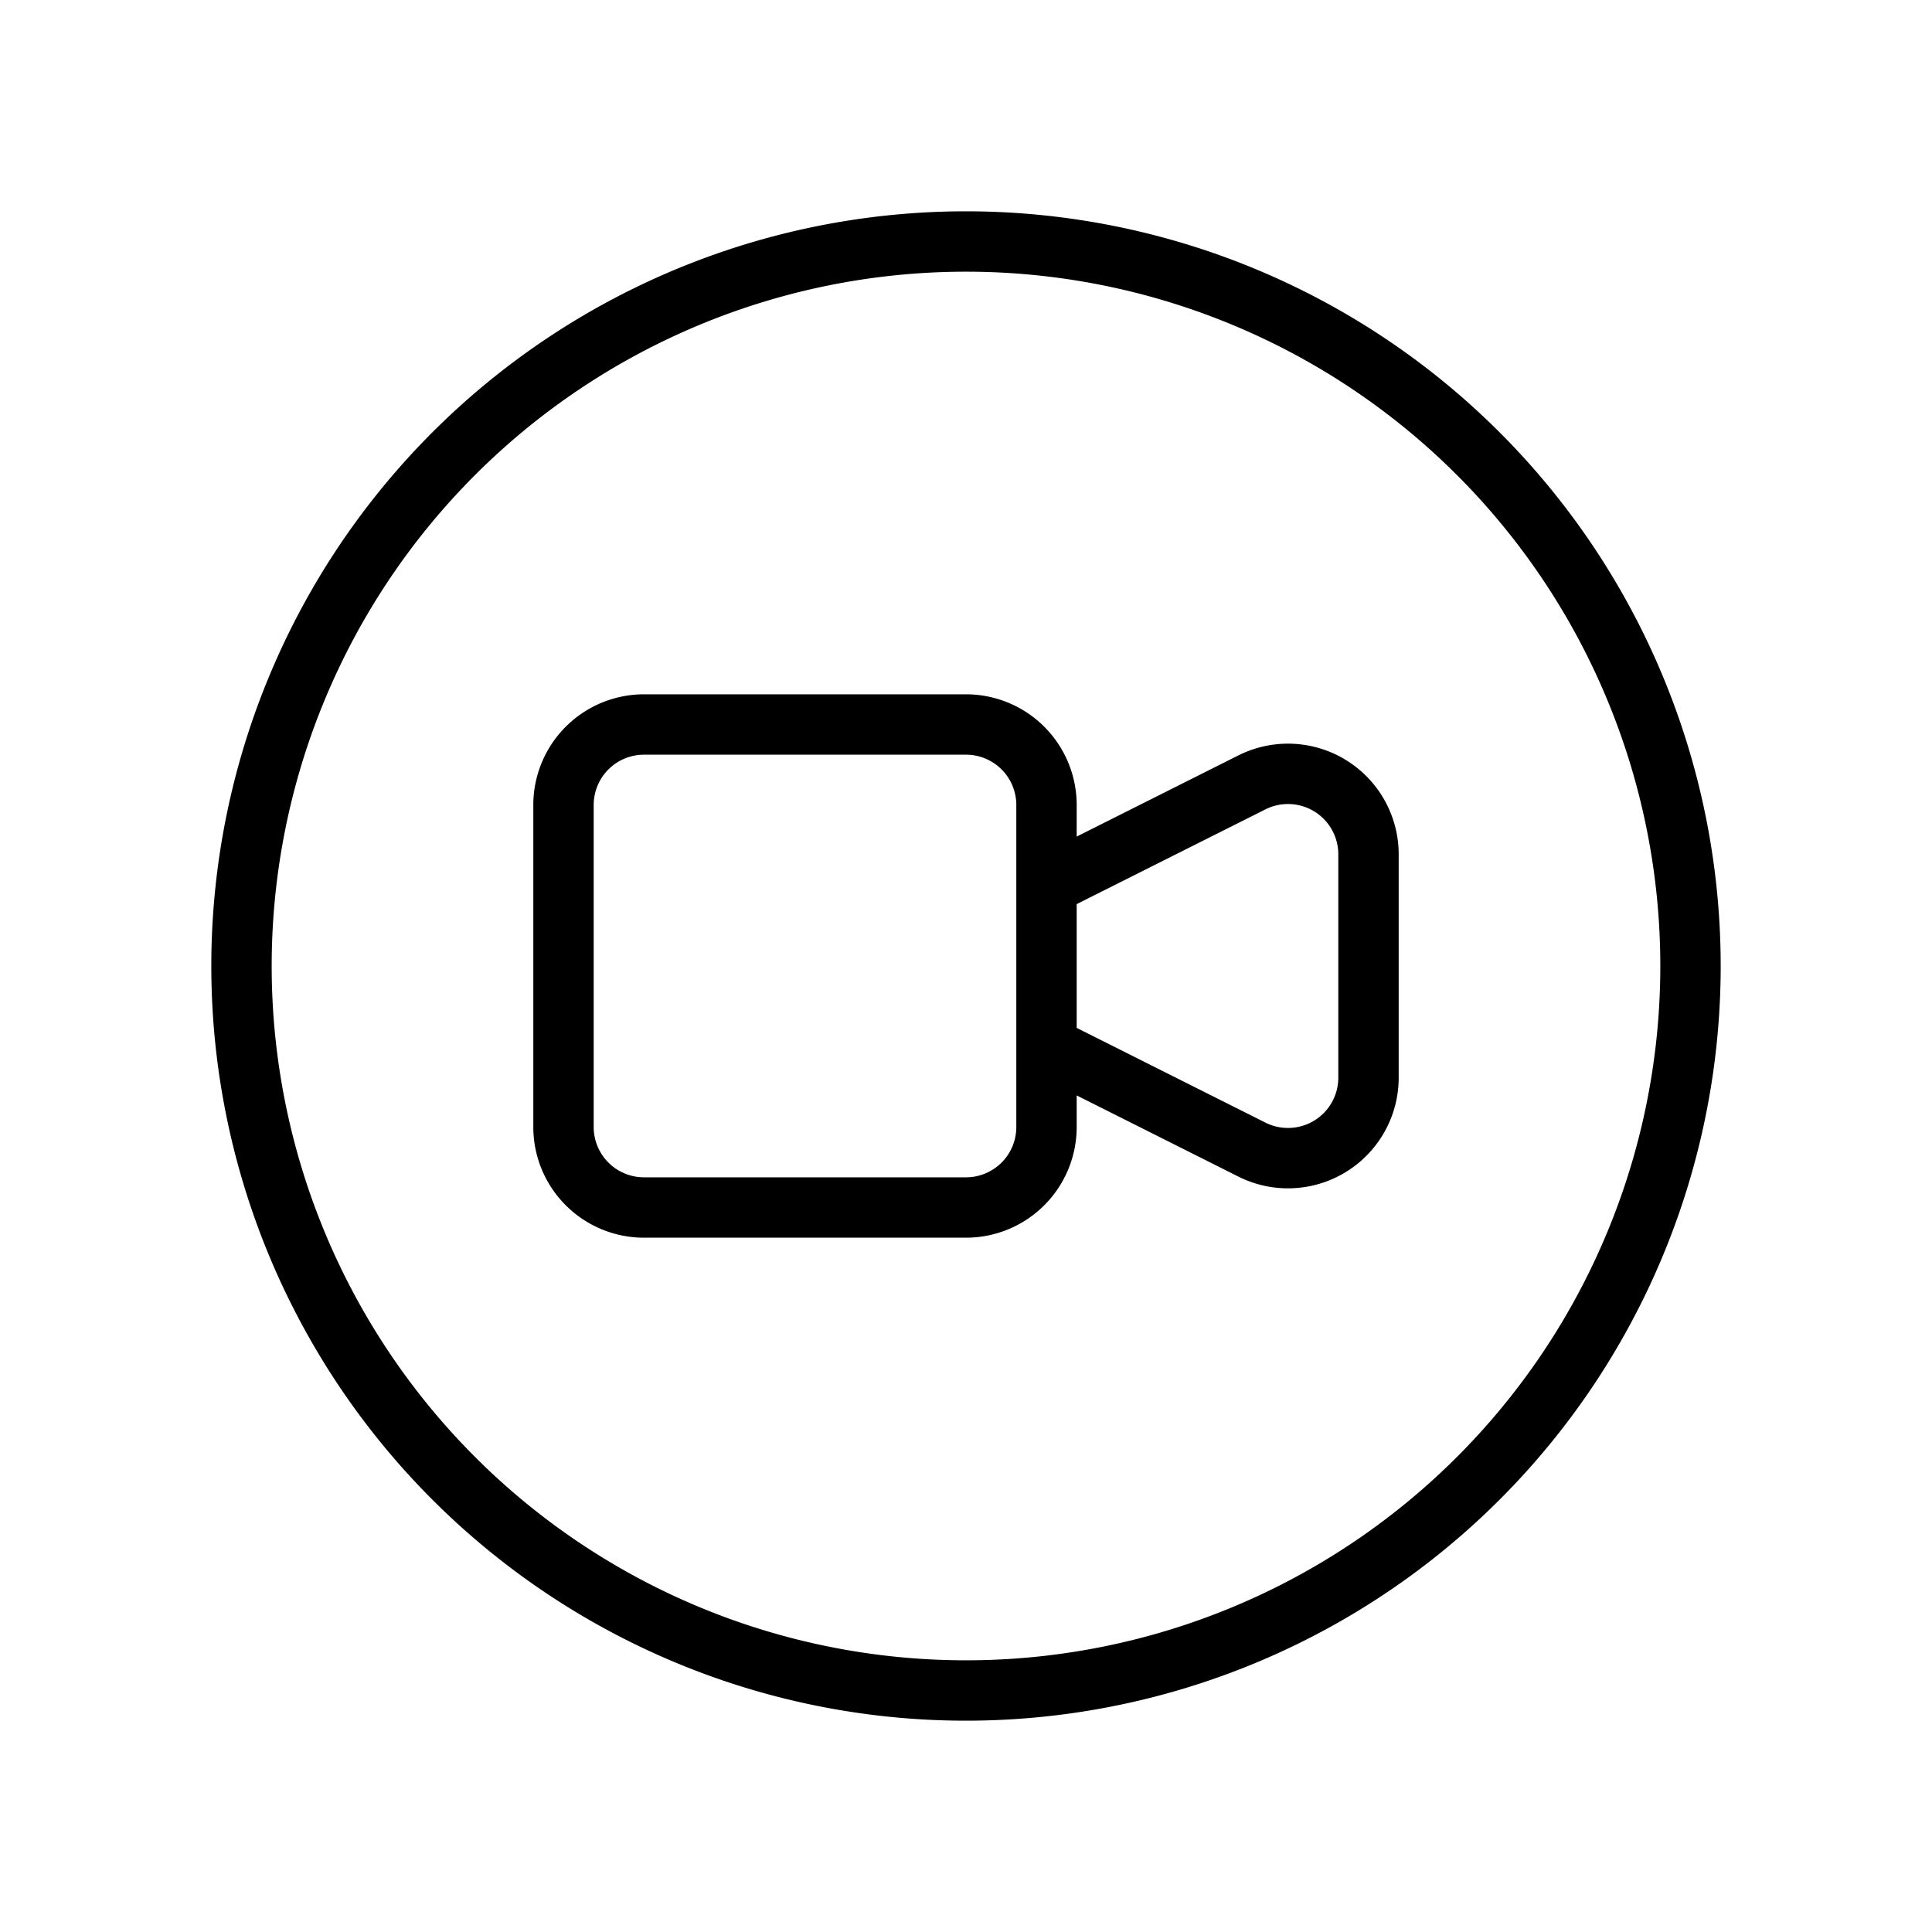 <svg id="Line" xmlns="http://www.w3.org/2000/svg" viewBox="0 0 24 24" width="96" height="96"><path id="primary" d="M21,12a9,9,0,1,1-9-9A9,9,0,0,1,21,12Zm-8,2V10a1,1,0,0,0-1-1H8a1,1,0,0,0-1,1v4a1,1,0,0,0,1,1h4A1,1,0,0,0,13,14Zm0-1,2.55,1.28a1,1,0,0,0,1.45-.9V10.62a1,1,0,0,0-1.45-.9L13,11Z" style="fill: none; stroke: currentColor;color:currentColor; stroke-linecap: round; stroke-linejoin: round; stroke-width: 0.75;"></path></svg>